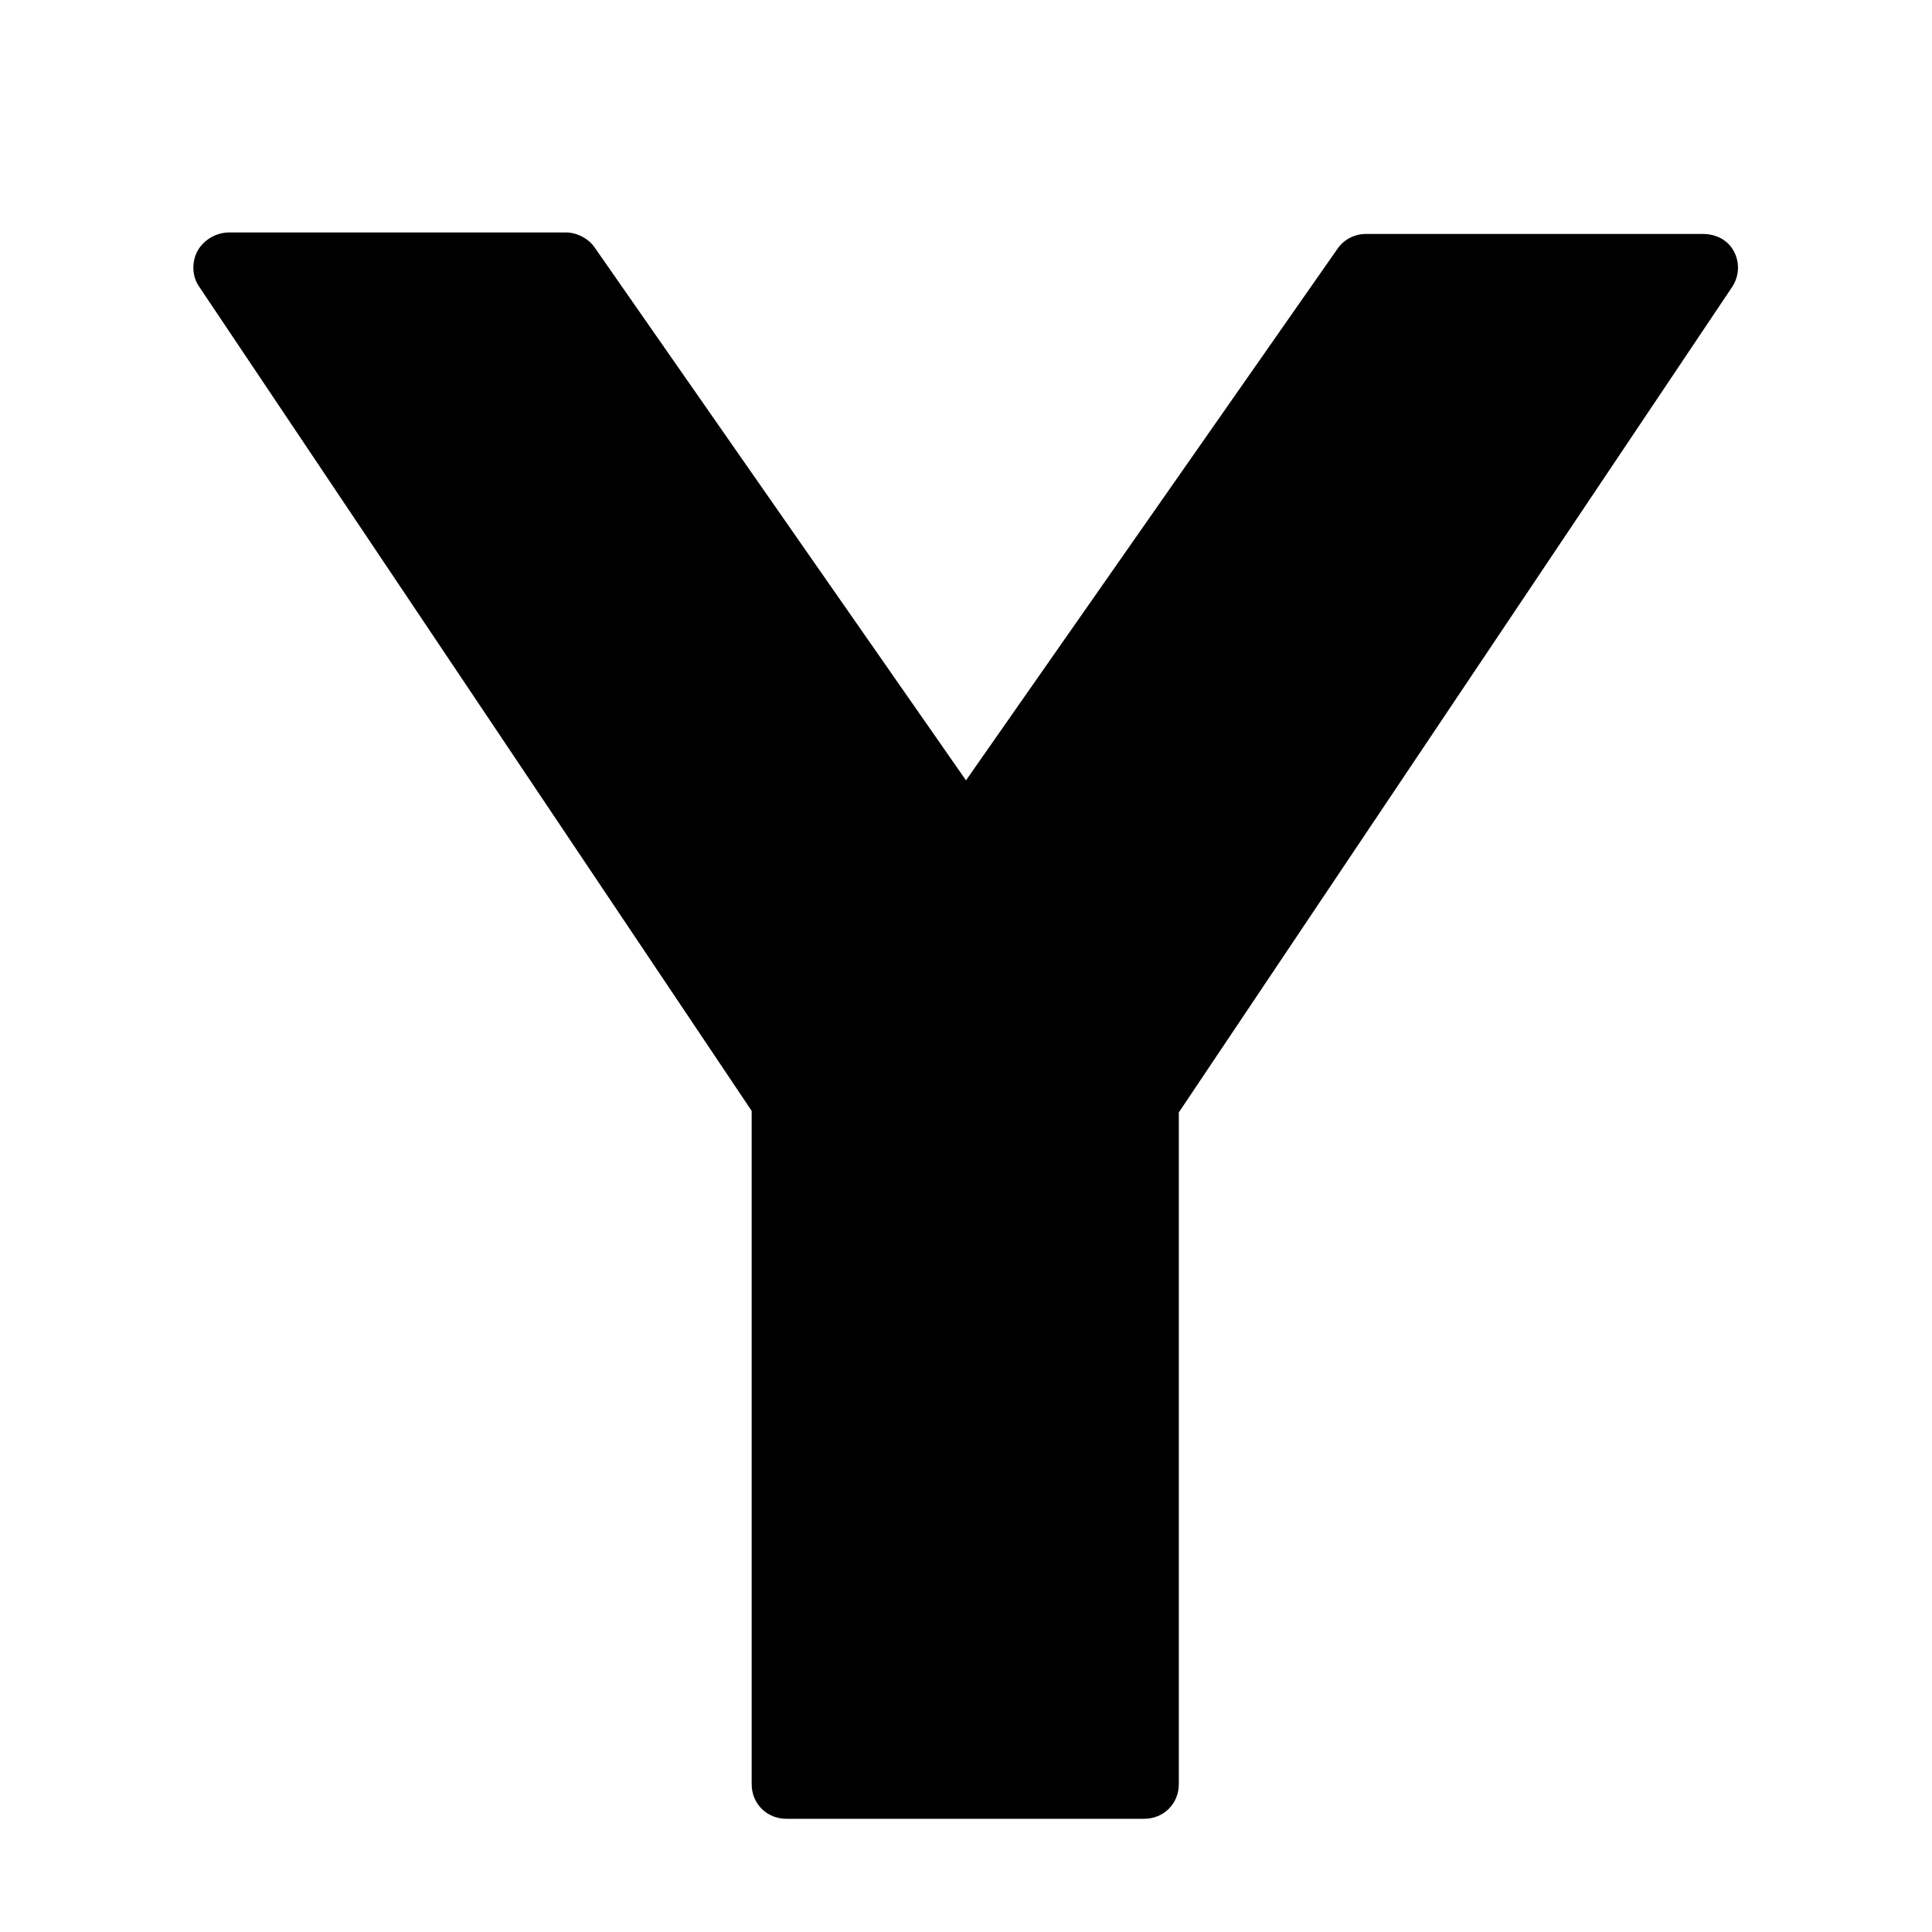 <svg viewBox="0 0 128 128" xmlns="http://www.w3.org/2000/svg">
  <path d="M114.9,16.7c-0.4-0.8-1.2-1.2-2.1-1.2H90.5c-0.8,0-1.5,0.4-1.9,1L64,51.7L39.4,16.4c-0.4-0.6-1.2-1-1.9-1H15.2 c-0.9,0-1.7,0.5-2.1,1.2c-0.4,0.7-0.4,1.7,0.1,2.4l36.6,54.6v44.6c0,1.3,1,2.3,2.3,2.3h23.7c1.3,0,2.3-1,2.3-2.3V73.7l36.6-54.6 C115.2,18.4,115.3,17.5,114.9,16.7z"/>
</svg>
